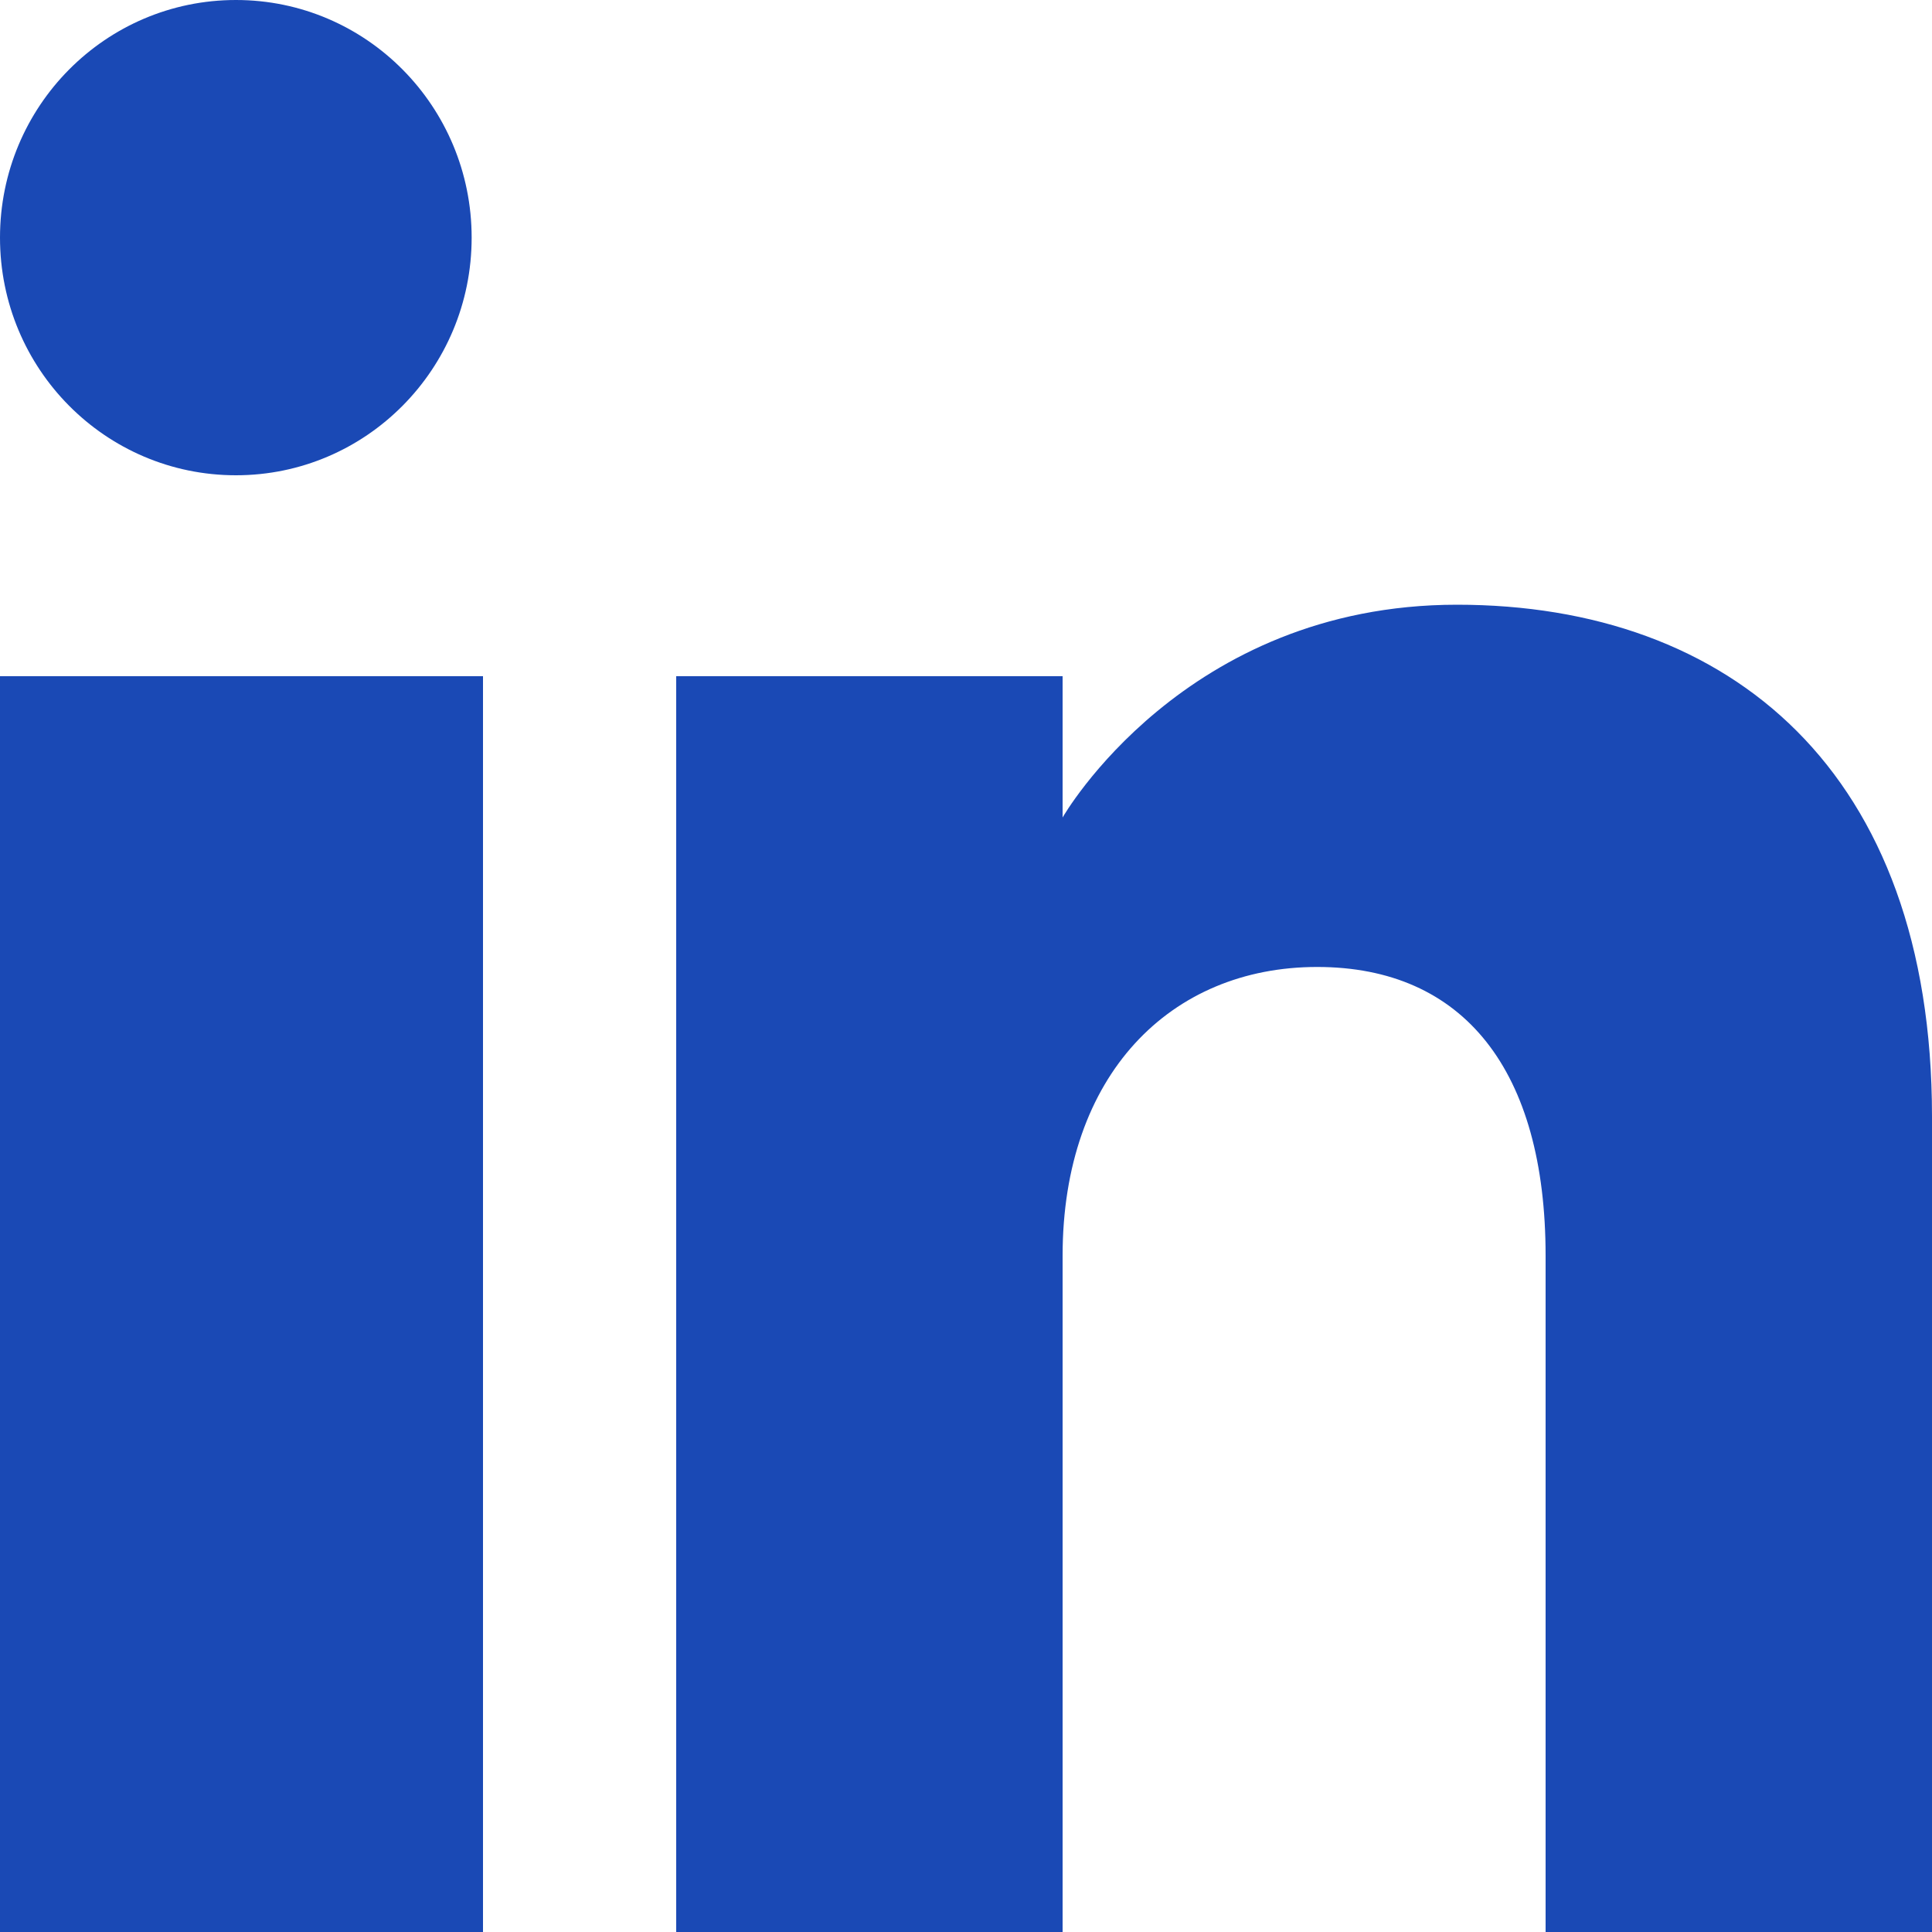 <?xml version="1.0" encoding="UTF-8"?>
<svg id="Layer_1" xmlns="http://www.w3.org/2000/svg" xmlns:xlink="http://www.w3.org/1999/xlink" version="1.1" viewBox="0 0 800 800">
  <!-- Generator: Adobe Illustrator 29.2.0, SVG Export Plug-In . SVG Version: 2.1.0 Build 108)  -->
  <defs>
    <style>
      .st0 {
        fill: #1a49b5;
        fill-rule: evenodd;
      }
    </style>
  </defs>
  <g id="Page-1">
    <g id="Dribbble-Light-Preview">
      <g id="icons">
        <path id="linkedin-_x5B__x23_161_x5D_" class="st0" d="M800,800h-160v-280c0-76.8-33.9-119.6-94.6-119.6s-105.4,44.6-105.4,119.6v280h-160V280h160v58.5s50.2-88.1,163.3-88.1,196.7,69,196.7,211.9v337.7h0ZM97.7,196.8C43.7,196.8,0,152.8,0,98.4S43.7,0,97.7,0s97.6,44.1,97.6,98.4c0,54.4-43.7,98.4-97.6,98.4h0ZM0,800h200V280H0v520Z"/>
      </g>
    </g>
  </g>
</svg>
